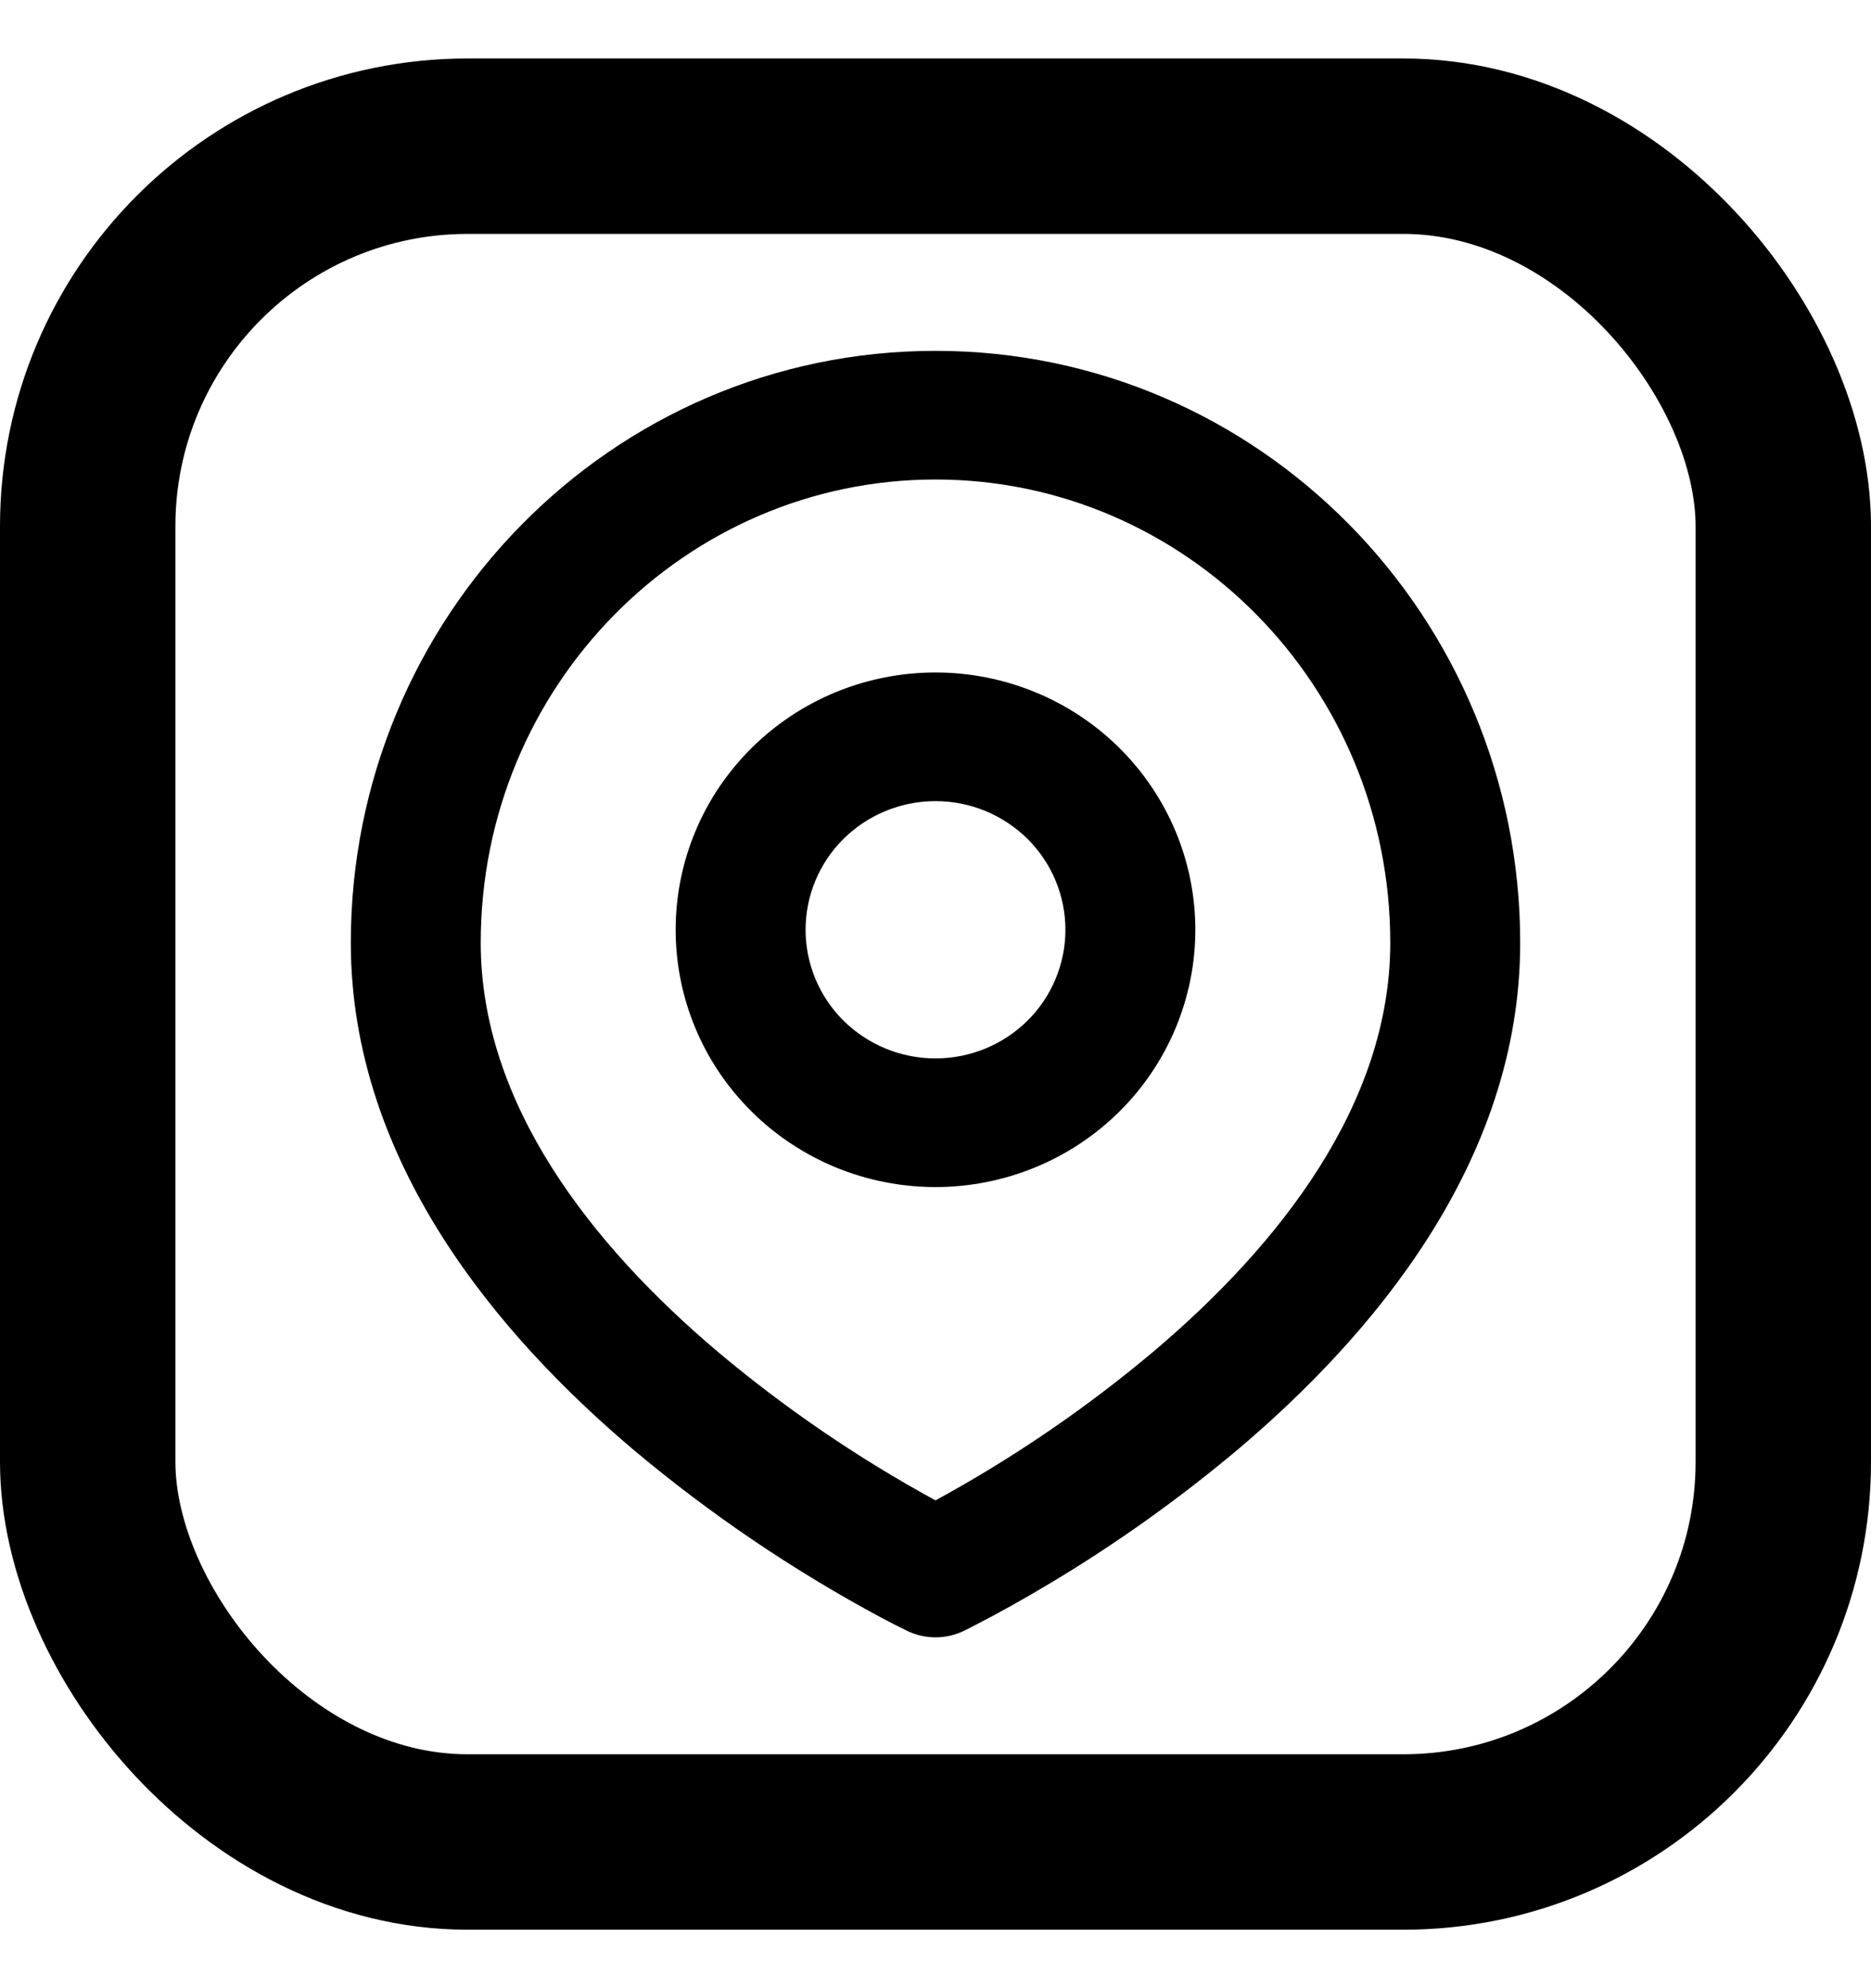 <svg width="16" height="17" viewBox="0 0 16 17" fill="none" xmlns="http://www.w3.org/2000/svg">
<rect x="0.75" y="1.25" width="14.5" height="14.5" rx="3.25" stroke="black" stroke-width="1.5"/>
<path d="M4.111 8.061C4.111 5.861 5.865 4.1 8 4.1C10.135 4.1 11.889 5.861 11.889 8.061C11.889 9.441 10.939 10.648 9.861 11.559C9.285 12.043 8.662 12.468 8 12.829C7.338 12.468 6.715 12.043 6.139 11.559C5.061 10.648 4.111 9.441 4.111 8.061ZM7.758 13.945L8 13.45L7.758 13.945C7.833 13.981 7.916 14 8 14C8.084 14 8.167 13.981 8.242 13.945L8 13.45L8.242 13.945L8.243 13.945L8.244 13.944L8.248 13.942L8.26 13.936L8.302 13.915C8.533 13.797 8.76 13.67 8.983 13.536C9.546 13.199 10.081 12.817 10.583 12.396C11.728 11.428 13 9.94 13 8.062C13 5.279 10.774 3 8 3C5.226 3 3 5.279 3 8.061C3 9.94 4.272 11.428 5.417 12.396C6.074 12.948 6.788 13.431 7.546 13.837C7.61 13.871 7.675 13.904 7.741 13.936L7.752 13.942L7.756 13.944L7.757 13.945H7.758V13.945ZM6.889 7.95C6.889 7.658 7.006 7.378 7.214 7.172C7.423 6.966 7.705 6.85 8 6.85C8.295 6.85 8.577 6.966 8.786 7.172C8.994 7.378 9.111 7.658 9.111 7.95C9.111 8.242 8.994 8.522 8.786 8.728C8.577 8.934 8.295 9.05 8 9.05C7.705 9.05 7.423 8.934 7.214 8.728C7.006 8.522 6.889 8.242 6.889 7.95ZM8 5.75C7.708 5.75 7.419 5.807 7.15 5.917C6.88 6.028 6.635 6.19 6.429 6.394C6.222 6.599 6.058 6.841 5.947 7.108C5.835 7.375 5.778 7.661 5.778 7.95C5.778 8.239 5.835 8.525 5.947 8.792C6.058 9.059 6.222 9.301 6.429 9.506C6.635 9.71 6.88 9.872 7.15 9.983C7.419 10.093 7.708 10.15 8 10.15C8.589 10.15 9.155 9.918 9.571 9.506C9.988 9.093 10.222 8.533 10.222 7.95C10.222 7.367 9.988 6.807 9.571 6.394C9.155 5.982 8.589 5.75 8 5.75Z" fill="black"/>
</svg>
